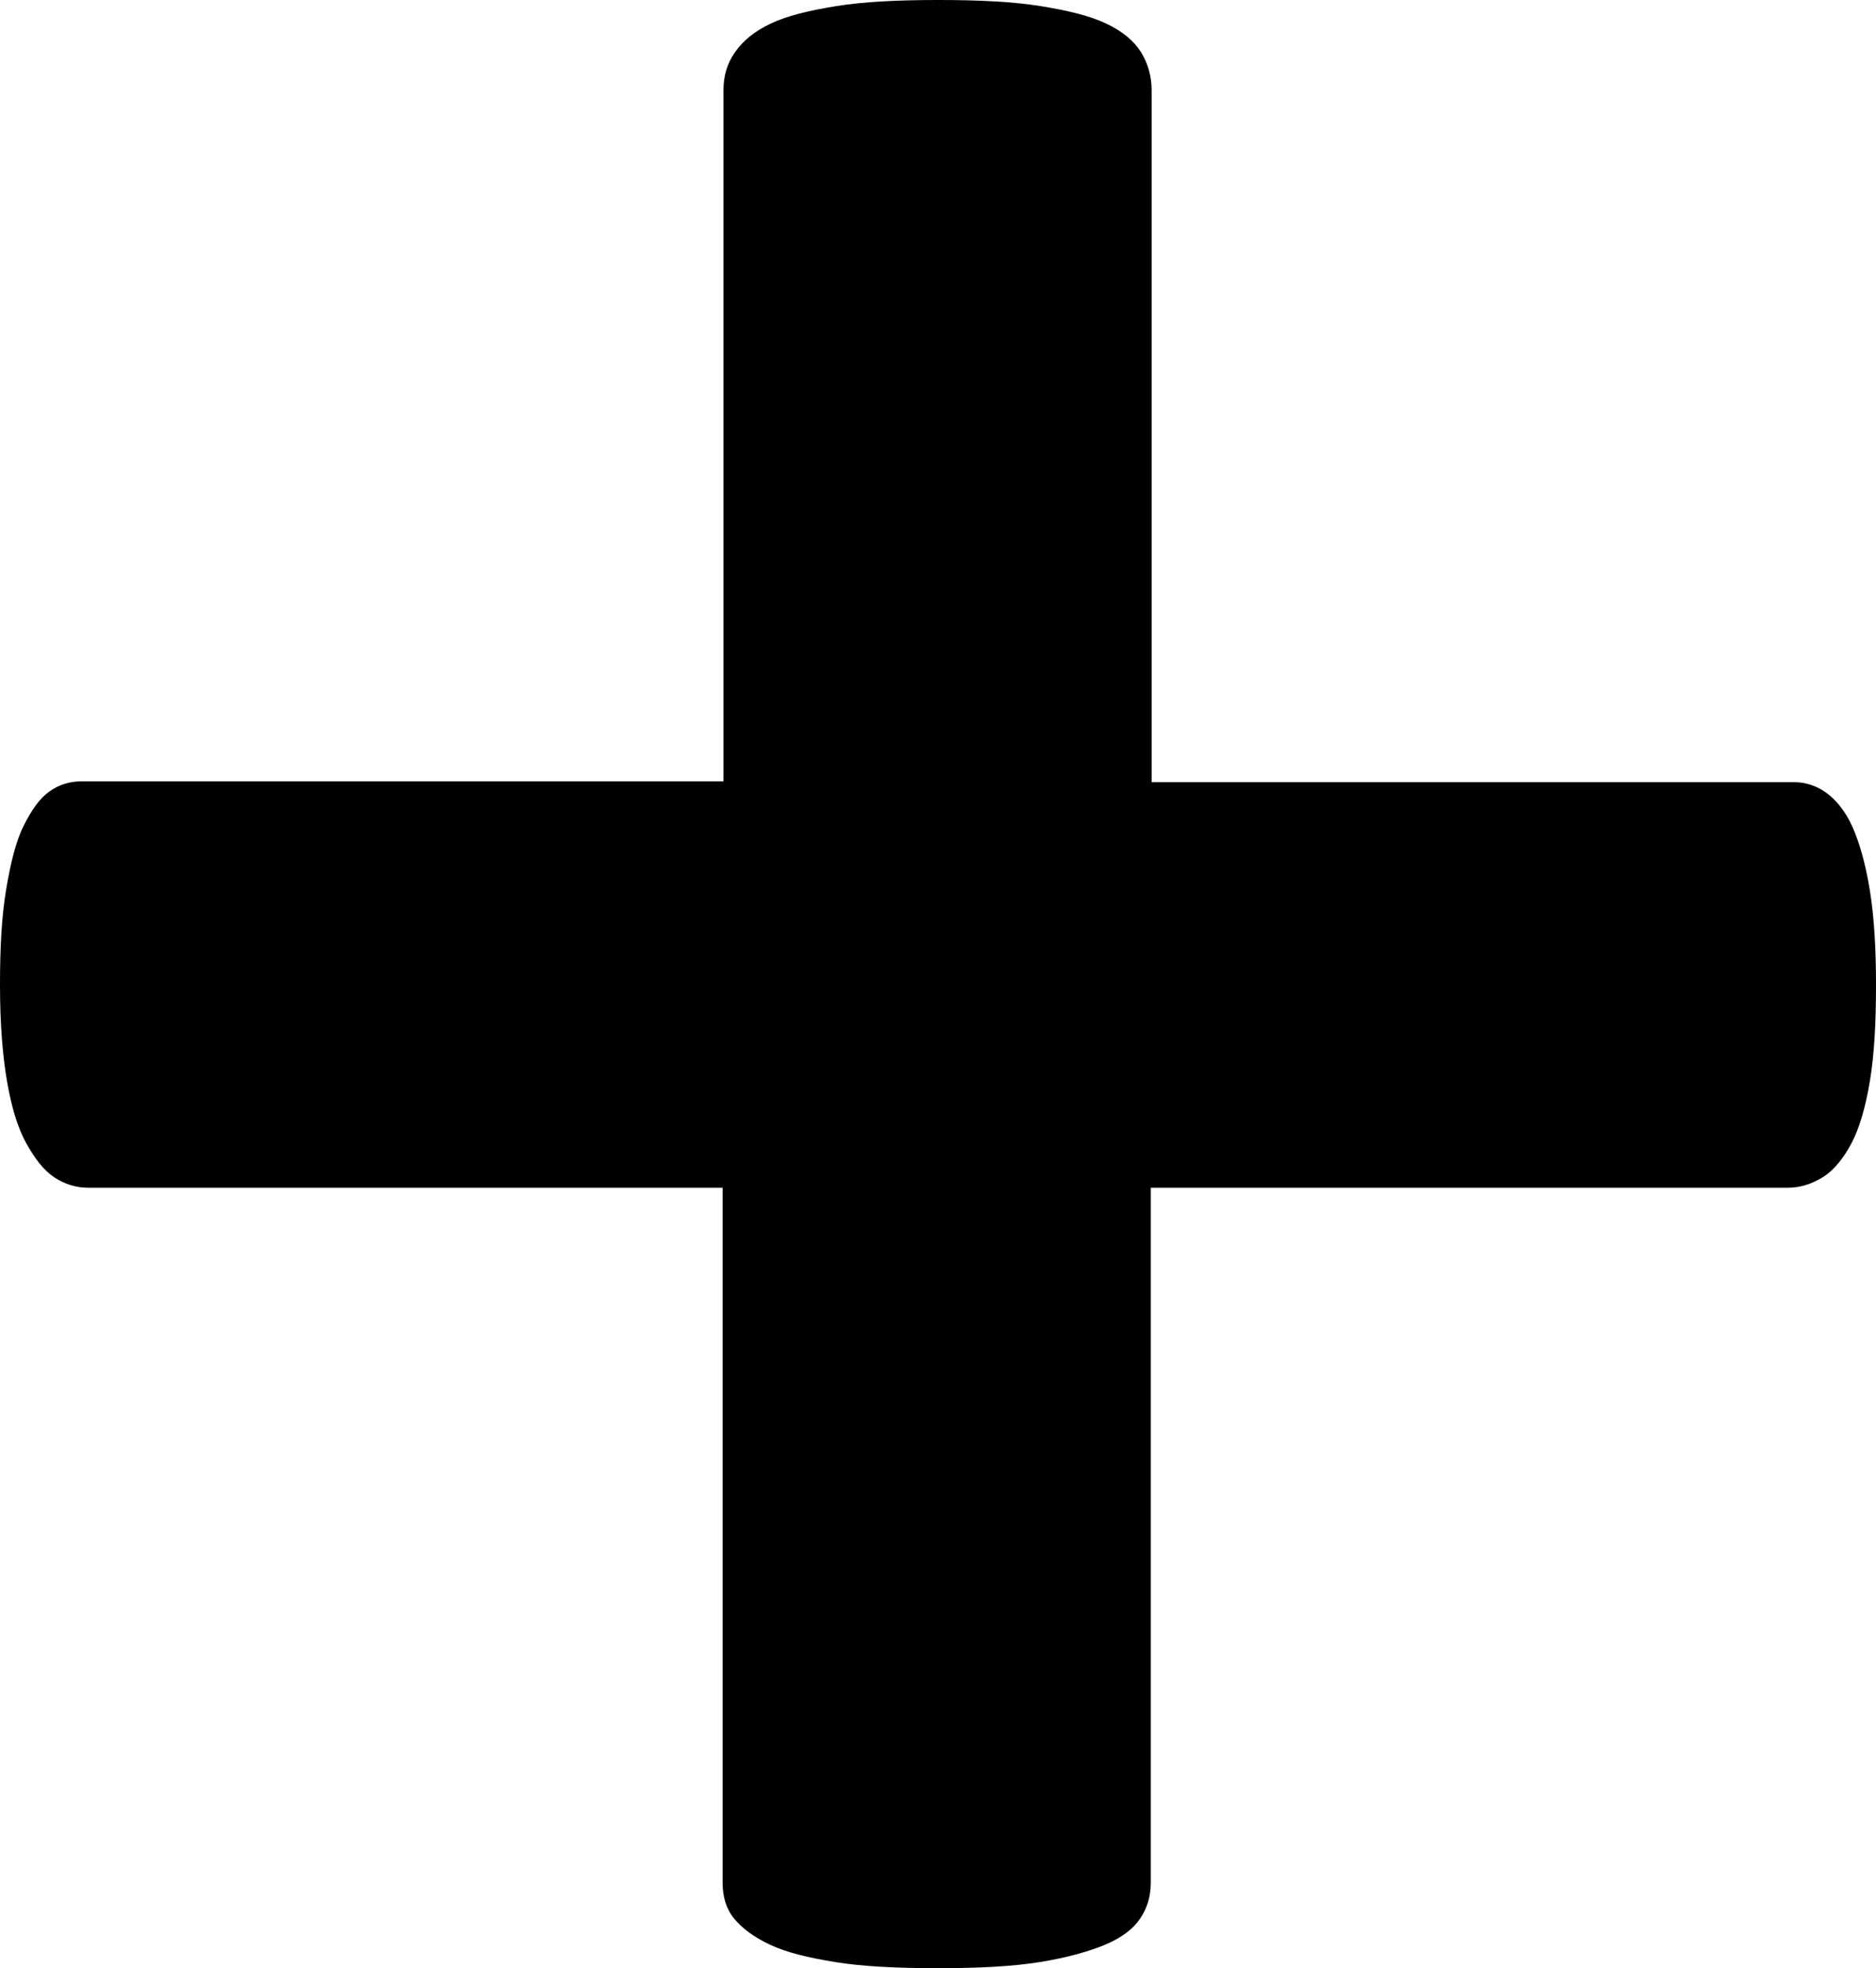 <?xml version="1.0" encoding="UTF-8"?><svg id="Layer_2" xmlns="http://www.w3.org/2000/svg" viewBox="0 0 21.47 22.52"><g id="Process_Items"><path d="M21.47,11.27c0,.44-.02.8-.07,1.1s-.12.54-.21.71-.2.31-.33.39-.26.12-.4.12h-7.29v7.95c0,.16-.04.29-.12.41s-.21.22-.4.3-.44.15-.75.2-.7.07-1.17.07-.86-.02-1.17-.07-.56-.11-.75-.2-.32-.19-.41-.3-.13-.25-.13-.41v-7.95H1.01c-.14,0-.27-.04-.39-.12s-.22-.21-.32-.39-.17-.42-.22-.71-.08-.66-.08-1.1.02-.79.07-1.09.11-.55.2-.73.18-.31.29-.39.23-.12.38-.12h7.34V1.03c0-.16.04-.3.13-.43s.22-.24.41-.33.44-.15.75-.2.7-.07,1.17-.07.86.02,1.17.07.56.11.75.2.32.2.4.33.12.28.12.43v7.92h7.36c.12,0,.25.04.36.12s.22.21.3.39.15.42.2.73.07.67.07,1.09Z"/></g></svg>